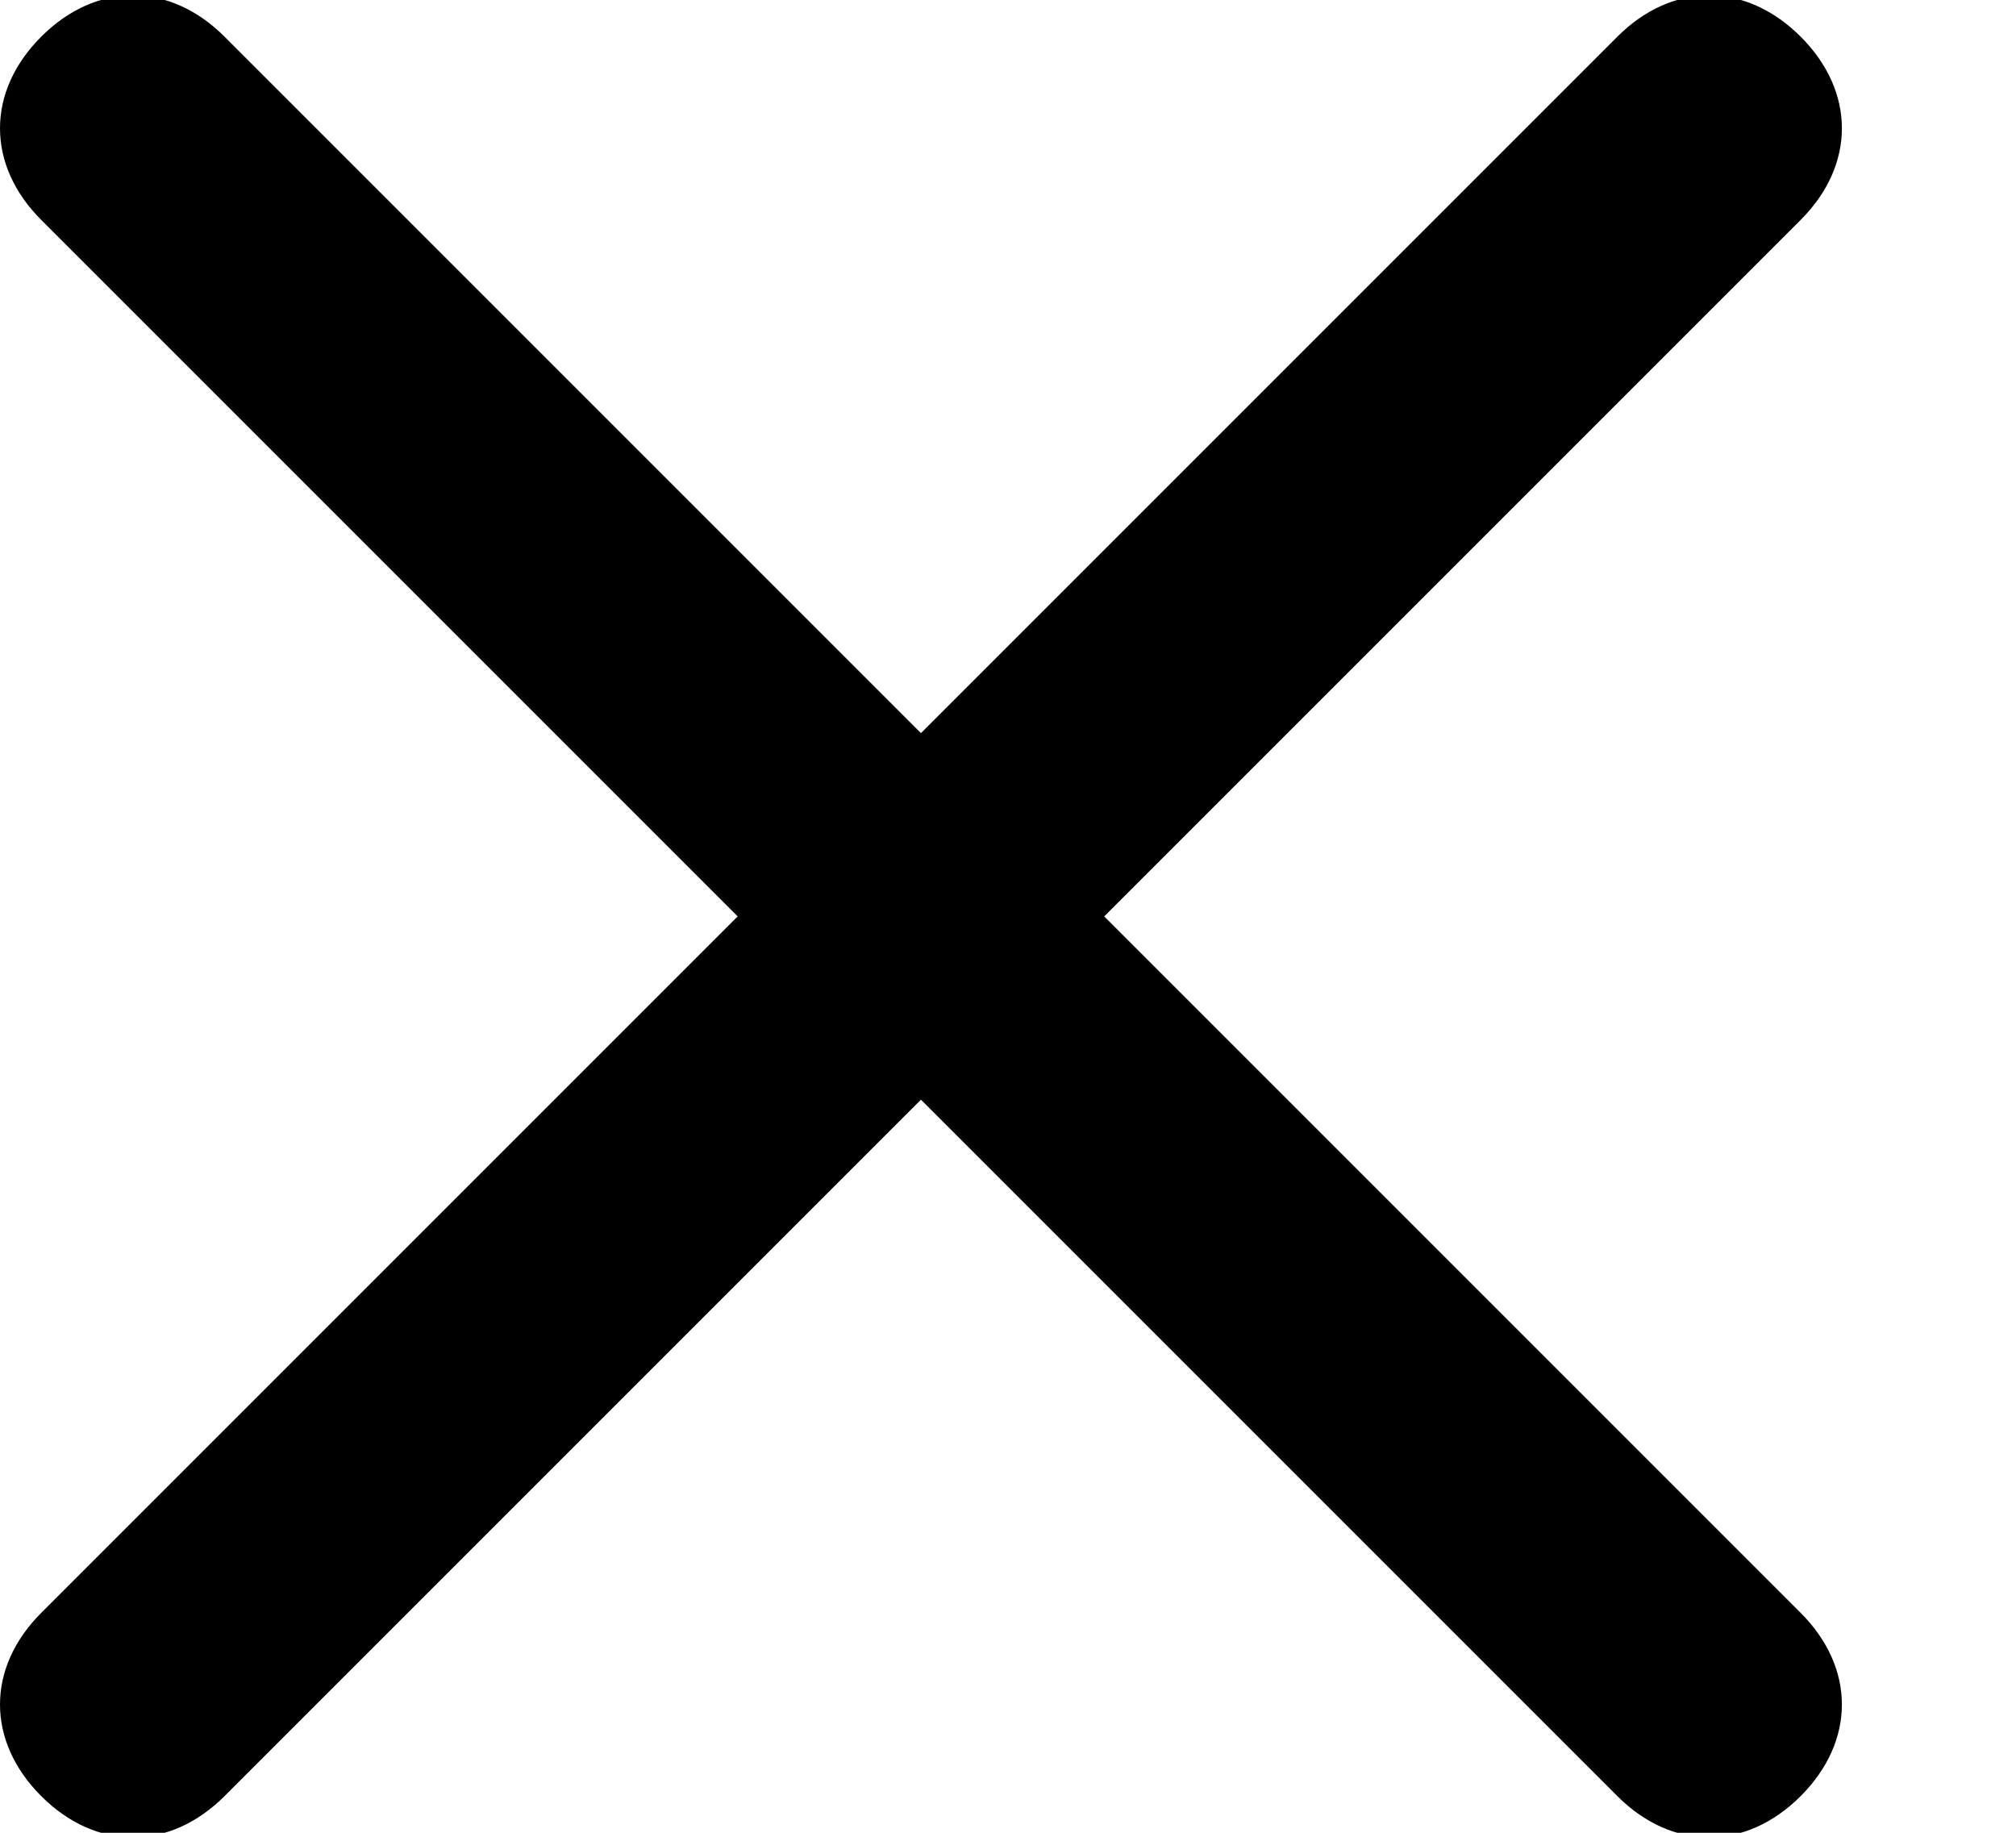 <?xml version="1.0" encoding="UTF-8" standalone="no"?>
<svg width="11px" height="10px" viewBox="0 0 11 10" version="1.1" xmlns="http://www.w3.org/2000/svg" xmlns:xlink="http://www.w3.org/1999/xlink" xmlns:sketch="http://www.bohemiancoding.com/sketch/ns">
    <!-- Generator: Sketch 3.2.2 (9983) - http://www.bohemiancoding.com/sketch -->
    <title>ico-10-black</title>
    <desc>Created with Sketch.</desc>
    <defs></defs>
    <g id="Page-1" stroke="none" stroke-width="1" fill="none" fill-rule="evenodd" sketch:type="MSPage">
        <path d="M6.025,5 L9.825,1.2 C10.125,0.9 10.125,0.5 9.825,0.2 C9.525,-0.1 9.125,-0.1 8.825,0.2 L5.025,4 L1.225,0.2 C0.925,-0.1 0.525,-0.1 0.225,0.2 C-0.075,0.5 -0.075,0.9 0.225,1.2 L4.025,5 L0.225,8.8 C-0.075,9.1 -0.075,9.5 0.225,9.8 C0.525,10.1 0.925,10.1 1.225,9.8 L5.025,6 L8.825,9.8 C9.125,10.1 9.525,10.1 9.825,9.8 C10.125,9.5 10.125,9.1 9.825,8.8 L6.025,5 Z" id="ico-10-black" fill="#000000" sketch:type="MSShapeGroup"></path>
    </g>
</svg>
